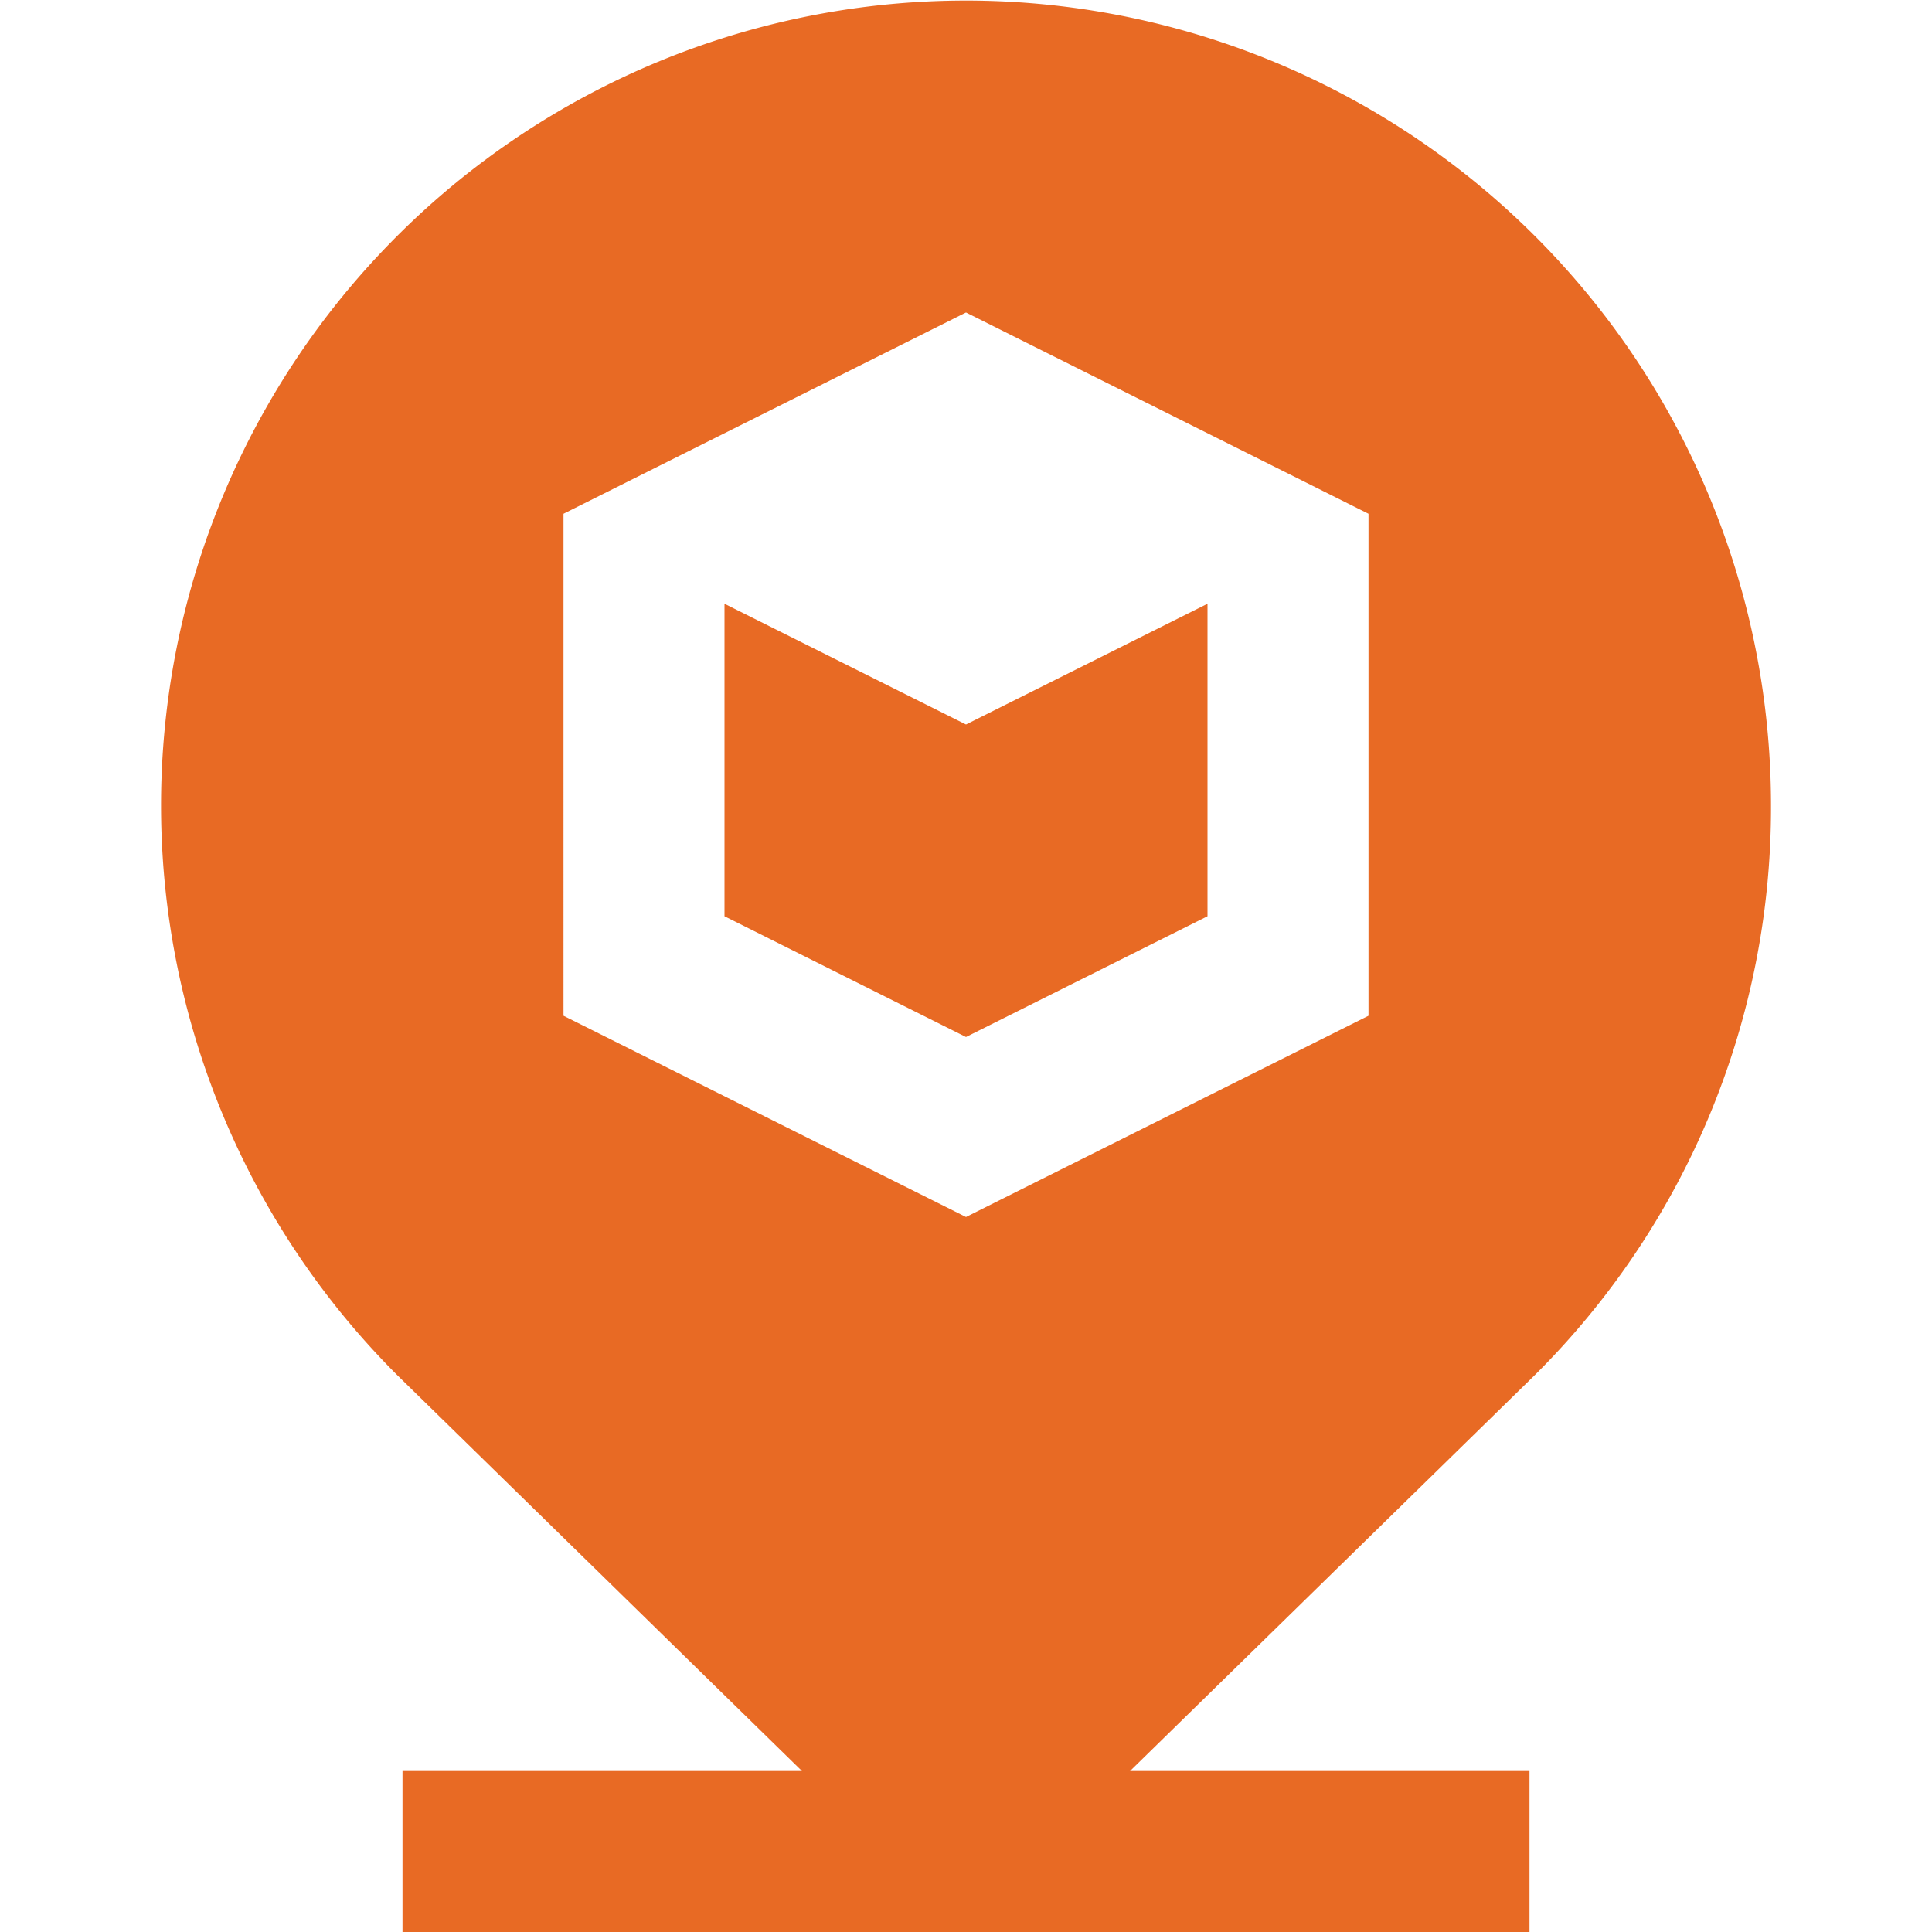 <svg id="Layer_1" data-name="Layer 1" xmlns="http://www.w3.org/2000/svg" viewBox="0 0 24 24"><defs><style>.cls-1{fill:#E86A24;}</style></defs><path class="cls-1"  d="M22,10.007A10,10,0,0,0,4.929,2.936a10,10,0,0,0,.008,14.149L9.962,22H5v2H19V22H14.038l5.033-4.923A9.932,9.932,0,0,0,22,10.007Zm-5,2.611-5,2.5-5-2.5V6.382l5-2.5,5,2.5ZM12,9l3-1.5v3.882l-3,1.5-3-1.5V7.5Z"/></svg>